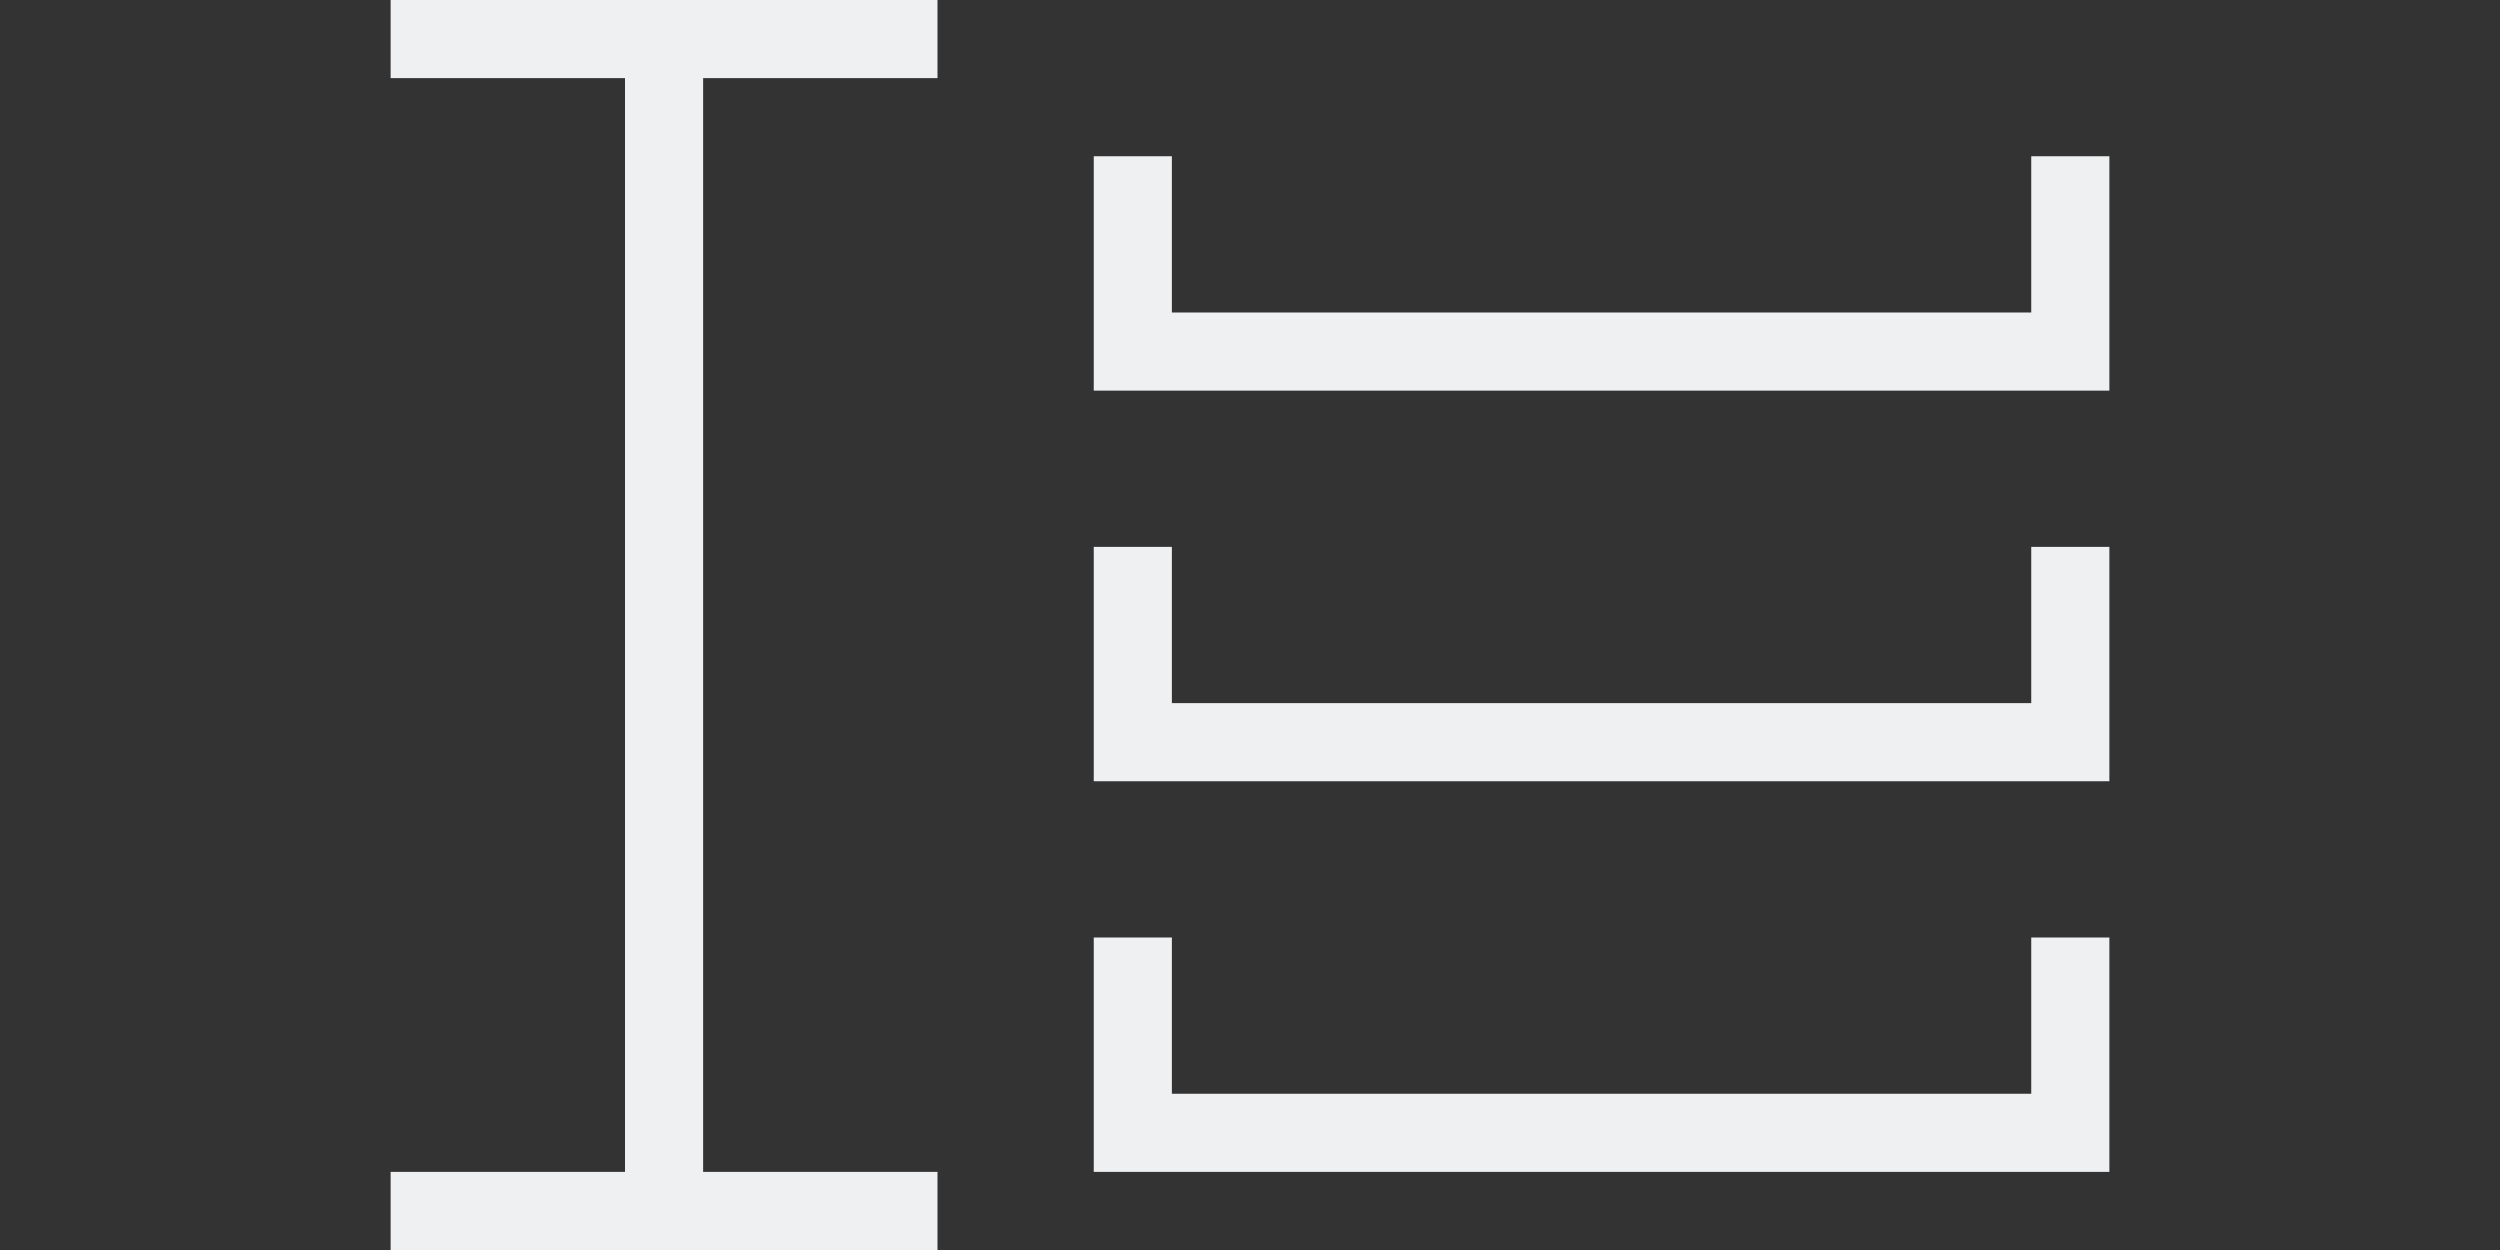 <svg height="16" viewBox="0 0 32 16" width="32" xmlns="http://www.w3.org/2000/svg"><rect x="0" y="0" width="32" height="16" fill="#333333" stroke="none"/><path d="m5 0v1h3v14h-3v1h7v-1h-3v-14h3v-1zm9 2v3h1 12v-3h-1v2h-11v-2zm0 5v3h1 12v-3h-1v2h-11v-2zm0 5v3h1 12v-3h-1v2h-11v-2z" fill="#eff0f1"/></svg>